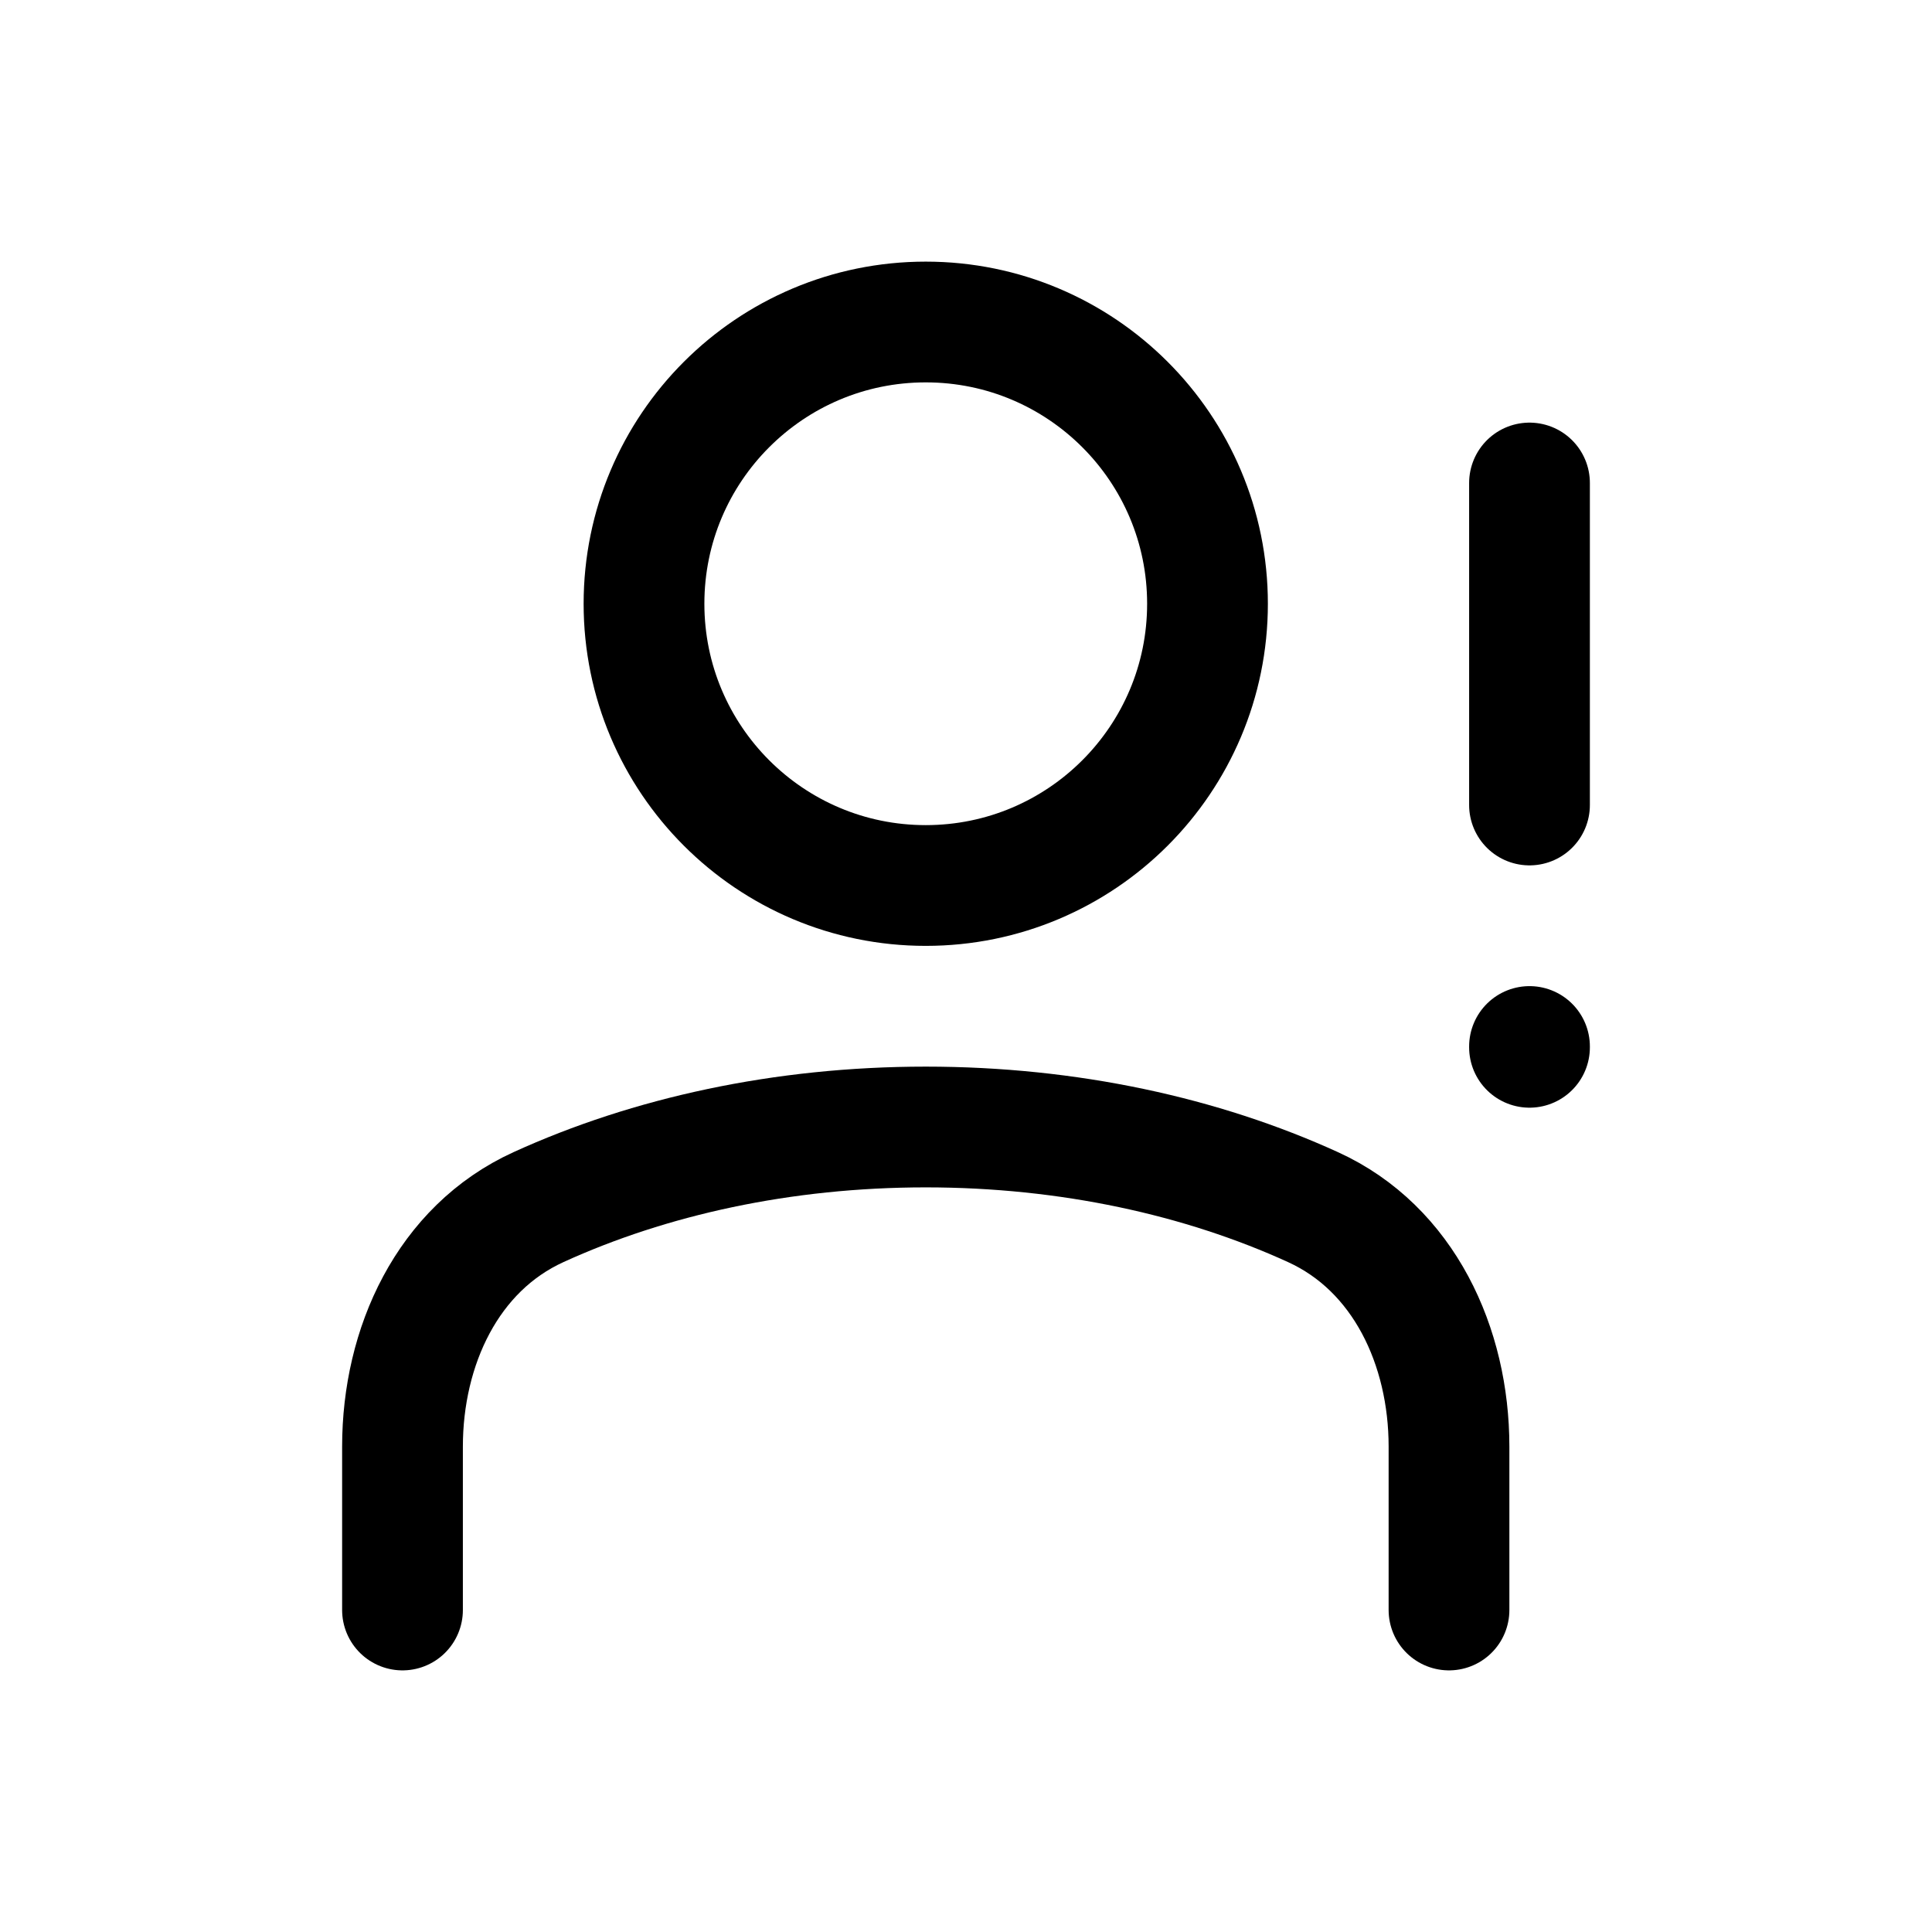 <svg viewBox="0 0 24 24" fill="none" xmlns="http://www.w3.org/2000/svg"><path d="M18 20V17.97C18 16.728 17.441 15.51 16.31 14.995C14.931 14.366 13.278 14 11.5 14C9.722 14 8.069 14.366 6.69 14.995C5.559 15.51 5 16.728 5 17.97V20" stroke="currentColor" stroke-width="1.5" stroke-linecap="round" stroke-linejoin="round"/><circle cx="11.5" cy="7.5" r="3.5" stroke="currentColor" stroke-width="1.5" stroke-linecap="round" stroke-linejoin="round"/><path d="M19 6V10" stroke="currentColor" stroke-width="1.5" stroke-linecap="round" stroke-linejoin="round"/><path d="M19 13V13.01" stroke="currentColor" stroke-width="1.5" stroke-linecap="round" stroke-linejoin="round"/></svg>